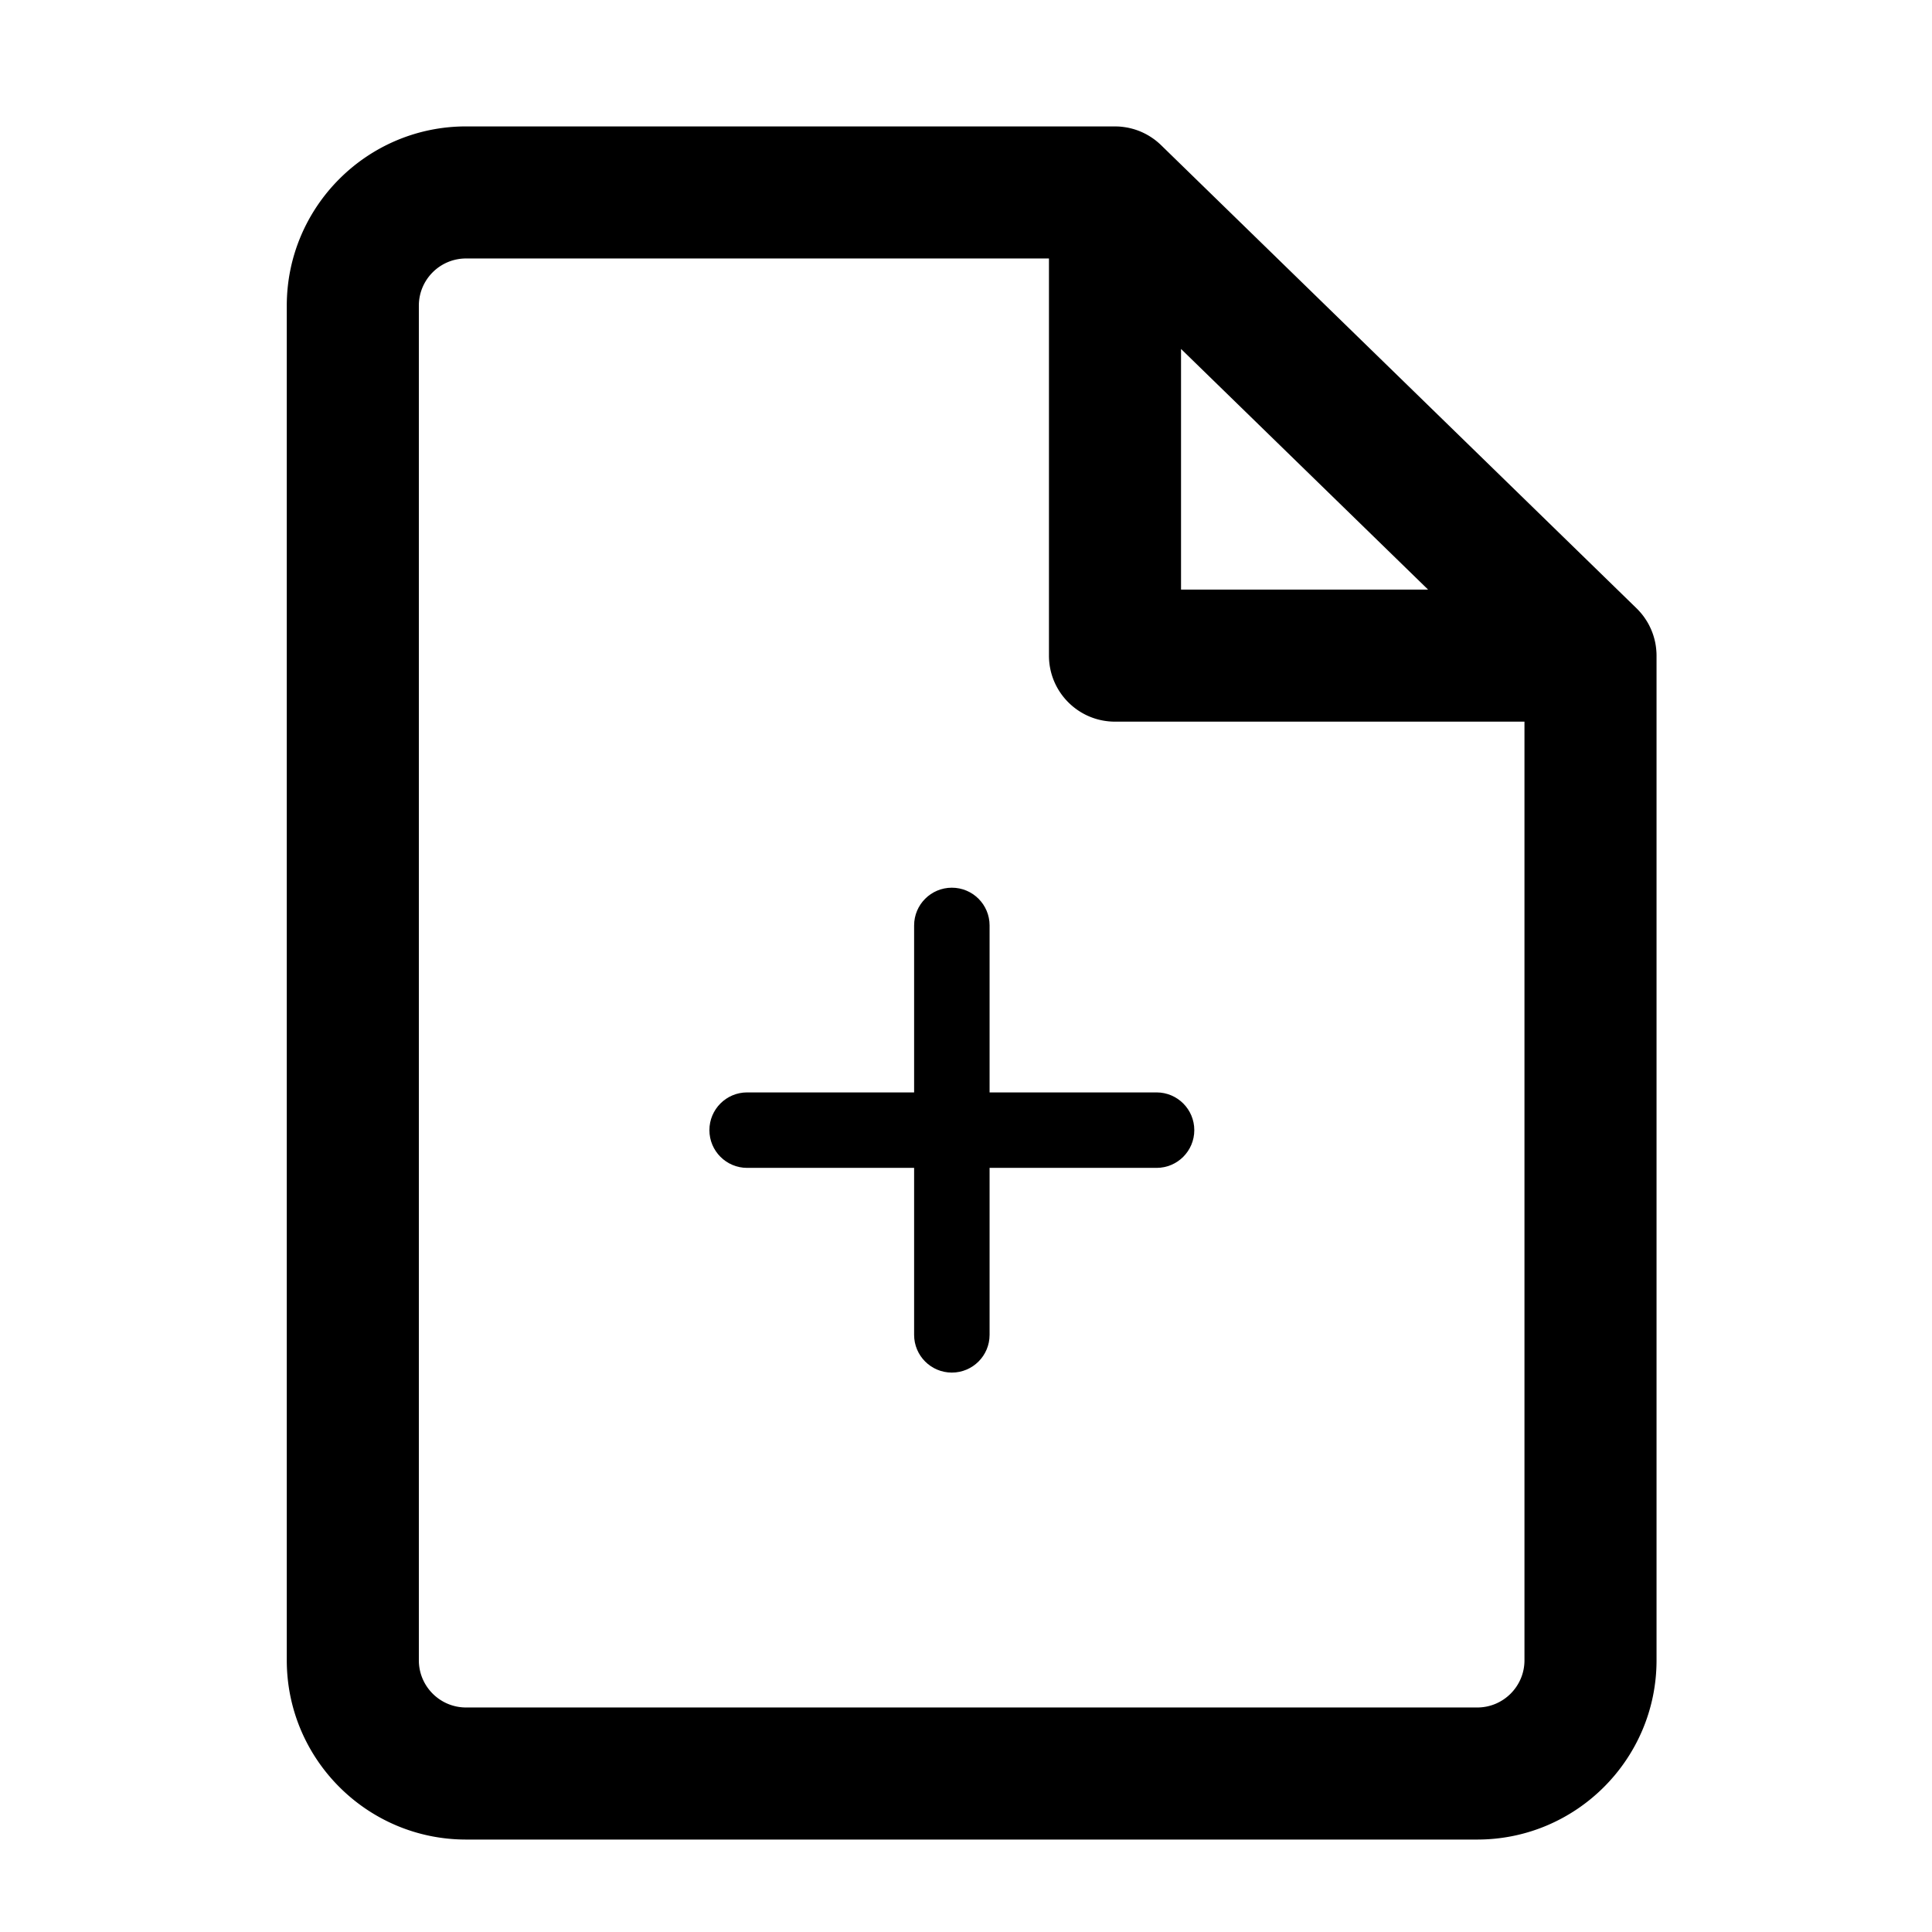 <?xml version="1.0" standalone="no"?><!DOCTYPE svg PUBLIC "-//W3C//DTD SVG 1.1//EN" "http://www.w3.org/Graphics/SVG/1.1/DTD/svg11.dtd"><svg t="1700662888557" class="icon" viewBox="0 0 1024 1024" version="1.1" xmlns="http://www.w3.org/2000/svg" p-id="2620" xmlns:xlink="http://www.w3.org/1999/xlink" width="200" height="200"><path d="M877.94 345.53c-0.01-0.16-0.03-0.33-0.04-0.49-0.04-0.62-0.1-1.24-0.18-1.85-0.02-0.19-0.05-0.38-0.07-0.57-0.1-0.74-0.23-1.49-0.38-2.22-0.02-0.11-0.05-0.21-0.07-0.32-0.14-0.65-0.3-1.29-0.48-1.92-0.05-0.19-0.11-0.38-0.16-0.57-0.21-0.72-0.44-1.43-0.7-2.13l-0.09-0.24c-0.24-0.63-0.49-1.25-0.77-1.87l-0.27-0.6c-0.31-0.66-0.62-1.31-0.97-1.95-0.04-0.08-0.09-0.15-0.13-0.23-0.33-0.61-0.69-1.2-1.06-1.78-0.12-0.19-0.24-0.37-0.36-0.55-0.4-0.61-0.82-1.21-1.26-1.8-0.03-0.04-0.06-0.07-0.08-0.11-0.46-0.6-0.94-1.19-1.44-1.76-0.13-0.15-0.26-0.29-0.39-0.44-0.52-0.59-1.06-1.16-1.63-1.71L615.39 76.93c-0.56-0.54-1.14-1.06-1.72-1.56-0.15-0.12-0.29-0.25-0.44-0.37-0.58-0.48-1.17-0.94-1.78-1.38-0.08-0.06-0.17-0.11-0.25-0.17-0.54-0.38-1.09-0.75-1.65-1.1-0.18-0.11-0.35-0.22-0.53-0.33-0.62-0.37-1.25-0.73-1.9-1.07-0.13-0.07-0.26-0.12-0.38-0.19-0.56-0.28-1.12-0.55-1.69-0.8-0.18-0.08-0.37-0.16-0.55-0.24-0.67-0.28-1.35-0.54-2.04-0.78a5.94 5.94 0 0 1-0.39-0.13c-0.6-0.2-1.21-0.39-1.82-0.55a37.657 37.657 0 0 0-2.68-0.63l-0.37-0.06c-0.63-0.11-1.26-0.21-1.9-0.29-0.18-0.02-0.36-0.05-0.55-0.07-0.73-0.08-1.46-0.14-2.2-0.17-0.14-0.01-0.28-0.01-0.42-0.01-0.38-0.01-0.77-0.03-1.15-0.03H247c-52.38 0-95 42.62-95 95v718c0 52.38 42.62 95 95 95h536c52.38 0 95-42.62 95-95V347.49c0-0.65-0.02-1.31-0.06-1.96z m-121.03-33.04H625.97V184.95l130.94 127.54zM783 905H247c-13.79 0-25-11.21-25-25V162c0-13.79 11.21-25 25-25h308.97v210.49c0 19.33 15.67 35 35 35H808V880c0 13.79-11.21 25-25 25z" p-id="2621"></path><path d="M613 579h-88.5v-88.5c0-11.05-8.95-20-20-20s-20 8.95-20 20V579H396c-11.05 0-20 8.95-20 20s8.95 20 20 20h88.5v88.5c0 11.05 8.95 20 20 20s20-8.95 20-20V619H613c11.05 0 20-8.95 20-20s-8.95-20-20-20z" p-id="2622"></path></svg>